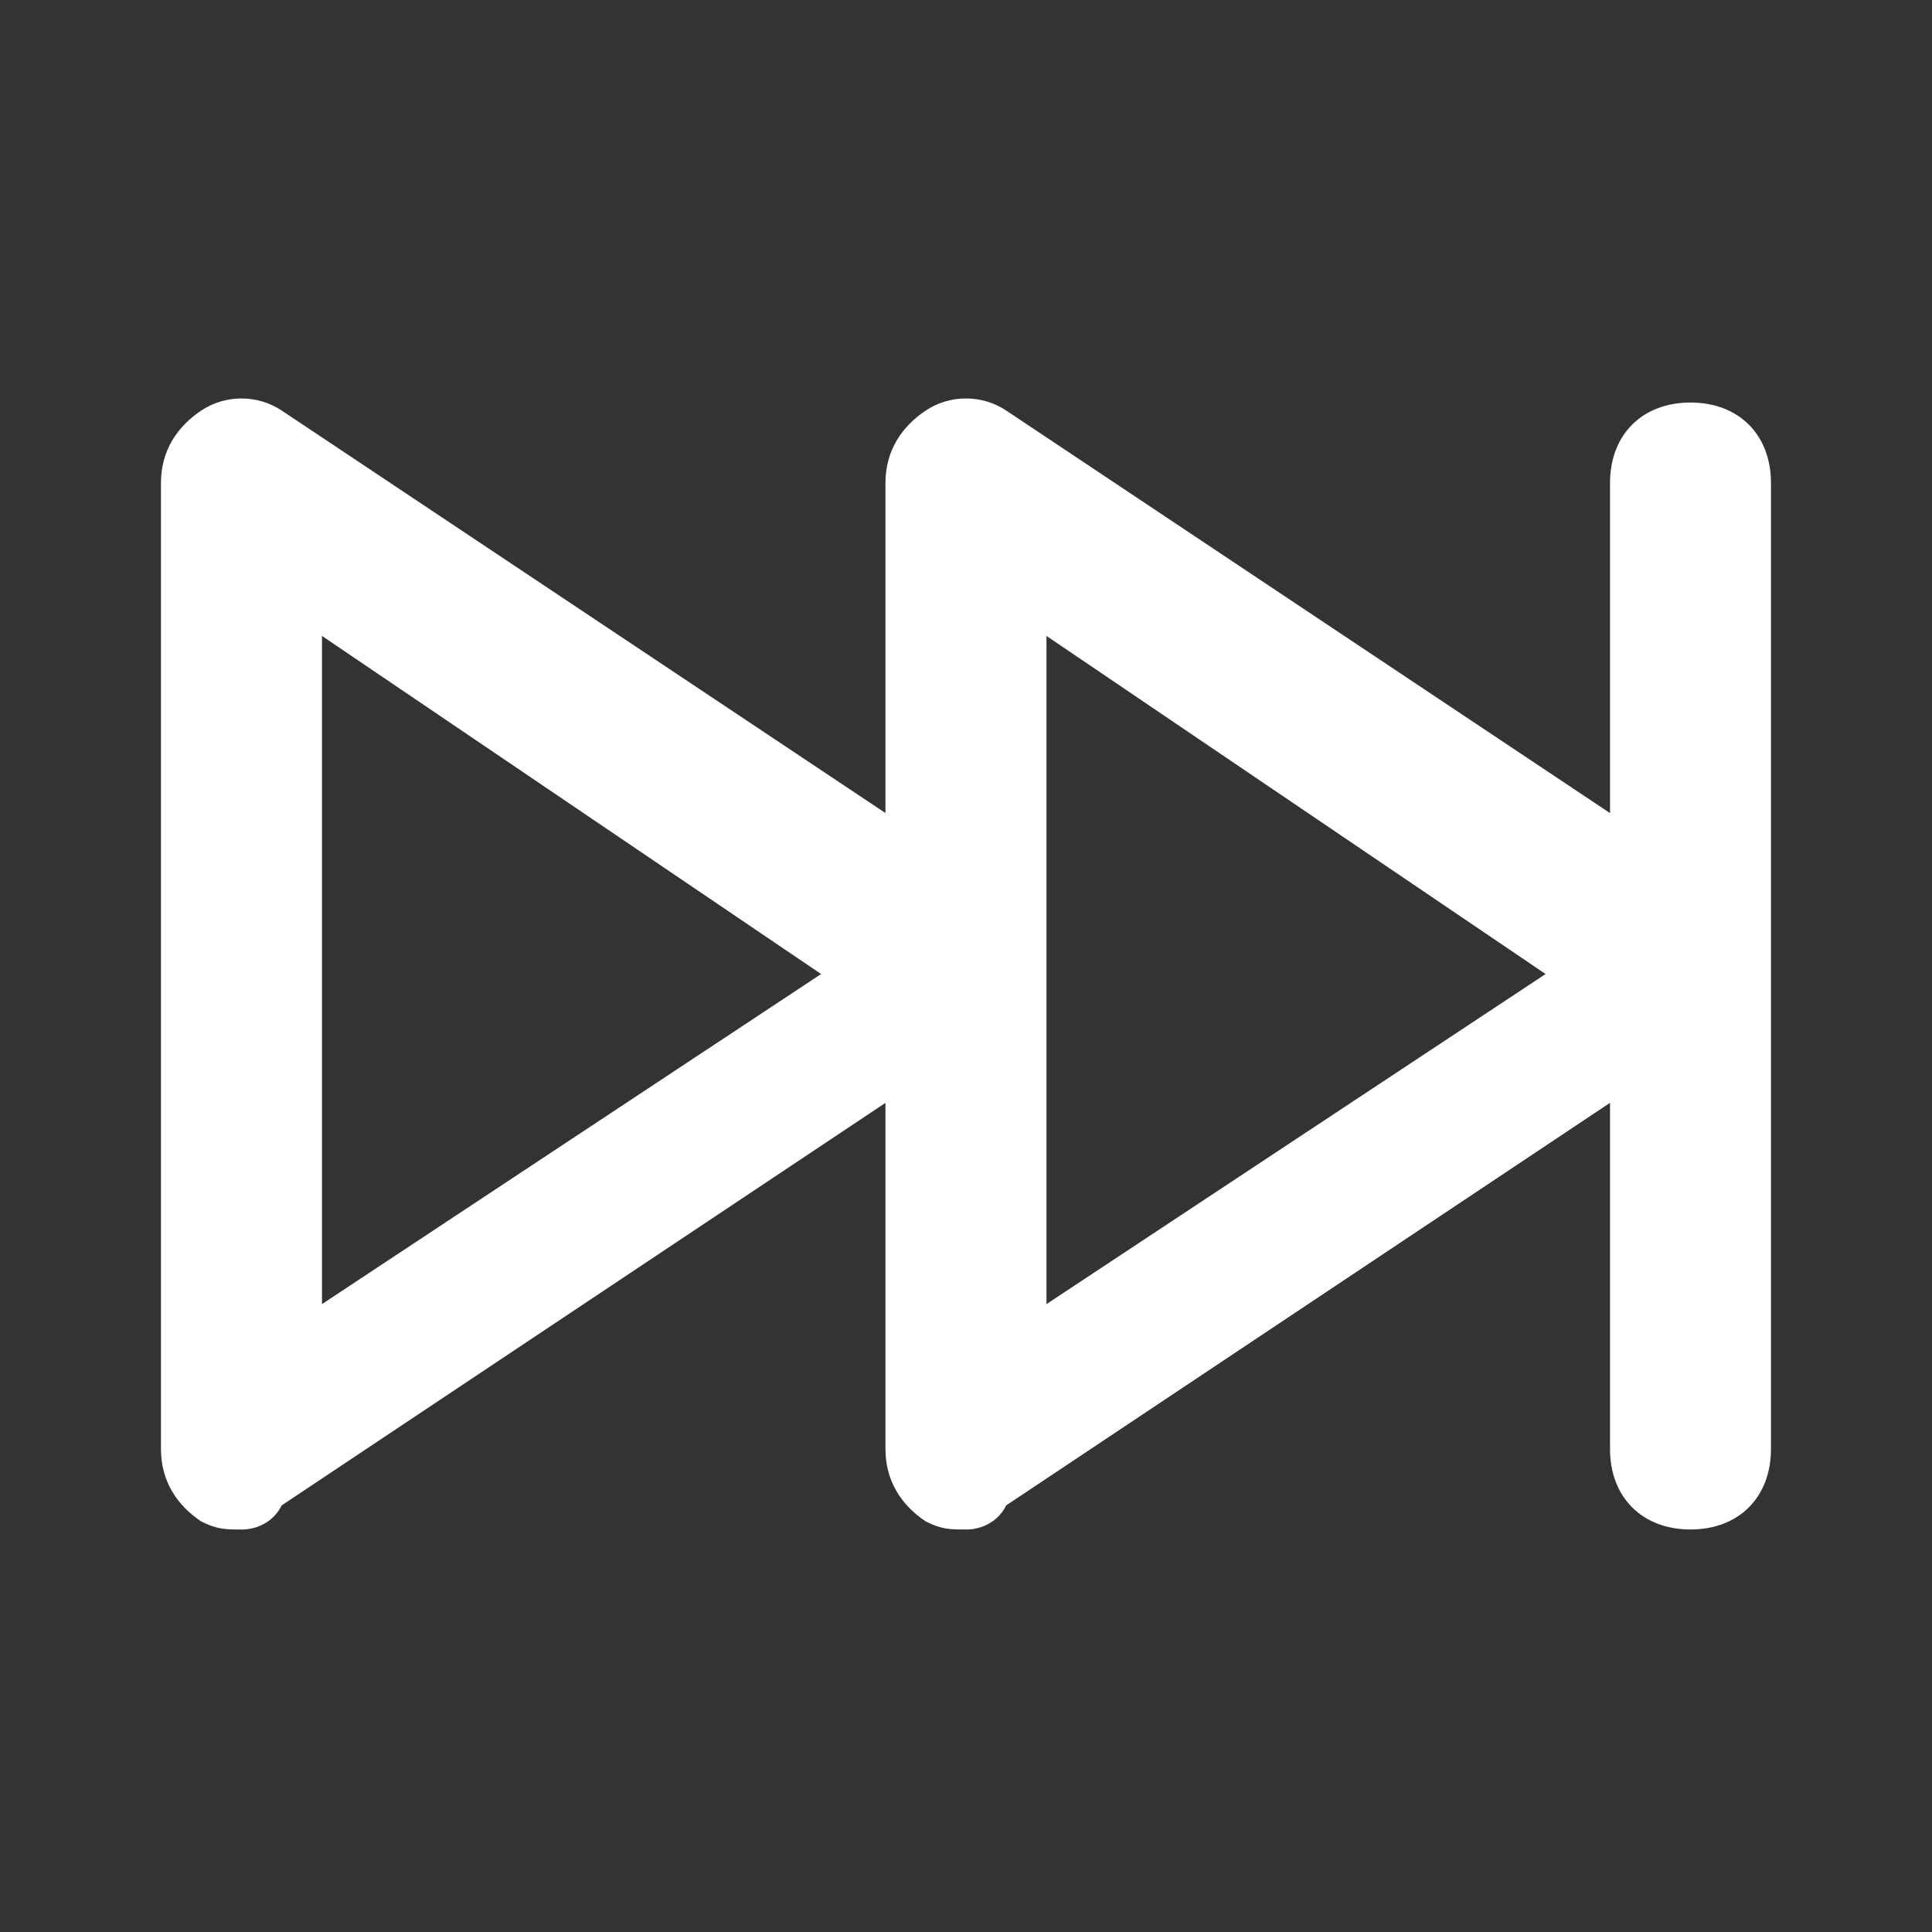 <!-- Generated by IcoMoon.io -->
<svg version="1.1" xmlns="http://www.w3.org/2000/svg" width="32" height="32" viewBox="0 0 32 32">
<rect x="0" y="0" width="32" height="32" fill="#333333" stroke="none"/>
<title>mi-fast-forward</title>
<path fill="#fff" d="M4 25.333c-0.267 0-0.4 0-0.667-0.133-0.4-0.267-0.667-0.667-0.667-1.2v-16c0-0.533 0.267-0.933 0.667-1.2s0.933-0.267 1.333 0l12 8c0.4 0.267 0.533 0.667 0.533 1.067s-0.267 0.8-0.533 1.067l-12 8c-0.133 0.267-0.4 0.4-0.667 0.4zM5.333 10.533v11.067l8.267-5.467-8.267-5.6z"></path>
<path fill="#fff" d="M16 25.333c-0.267 0-0.4 0-0.667-0.133-0.4-0.267-0.667-0.667-0.667-1.2v-16c0-0.533 0.267-0.933 0.667-1.2s0.933-0.267 1.333 0l12 8c0.4 0.267 0.533 0.667 0.533 1.067s-0.267 0.8-0.533 1.067l-12 8c-0.133 0.267-0.4 0.4-0.667 0.4zM17.333 10.533v11.067l8.267-5.467-8.267-5.6z"></path>
<path fill="#fff" d="M28 25.333c-0.8 0-1.333-0.533-1.333-1.333v-16c0-0.8 0.533-1.333 1.333-1.333s1.333 0.533 1.333 1.333v16c0 0.8-0.533 1.333-1.333 1.333z"></path>
</svg>
